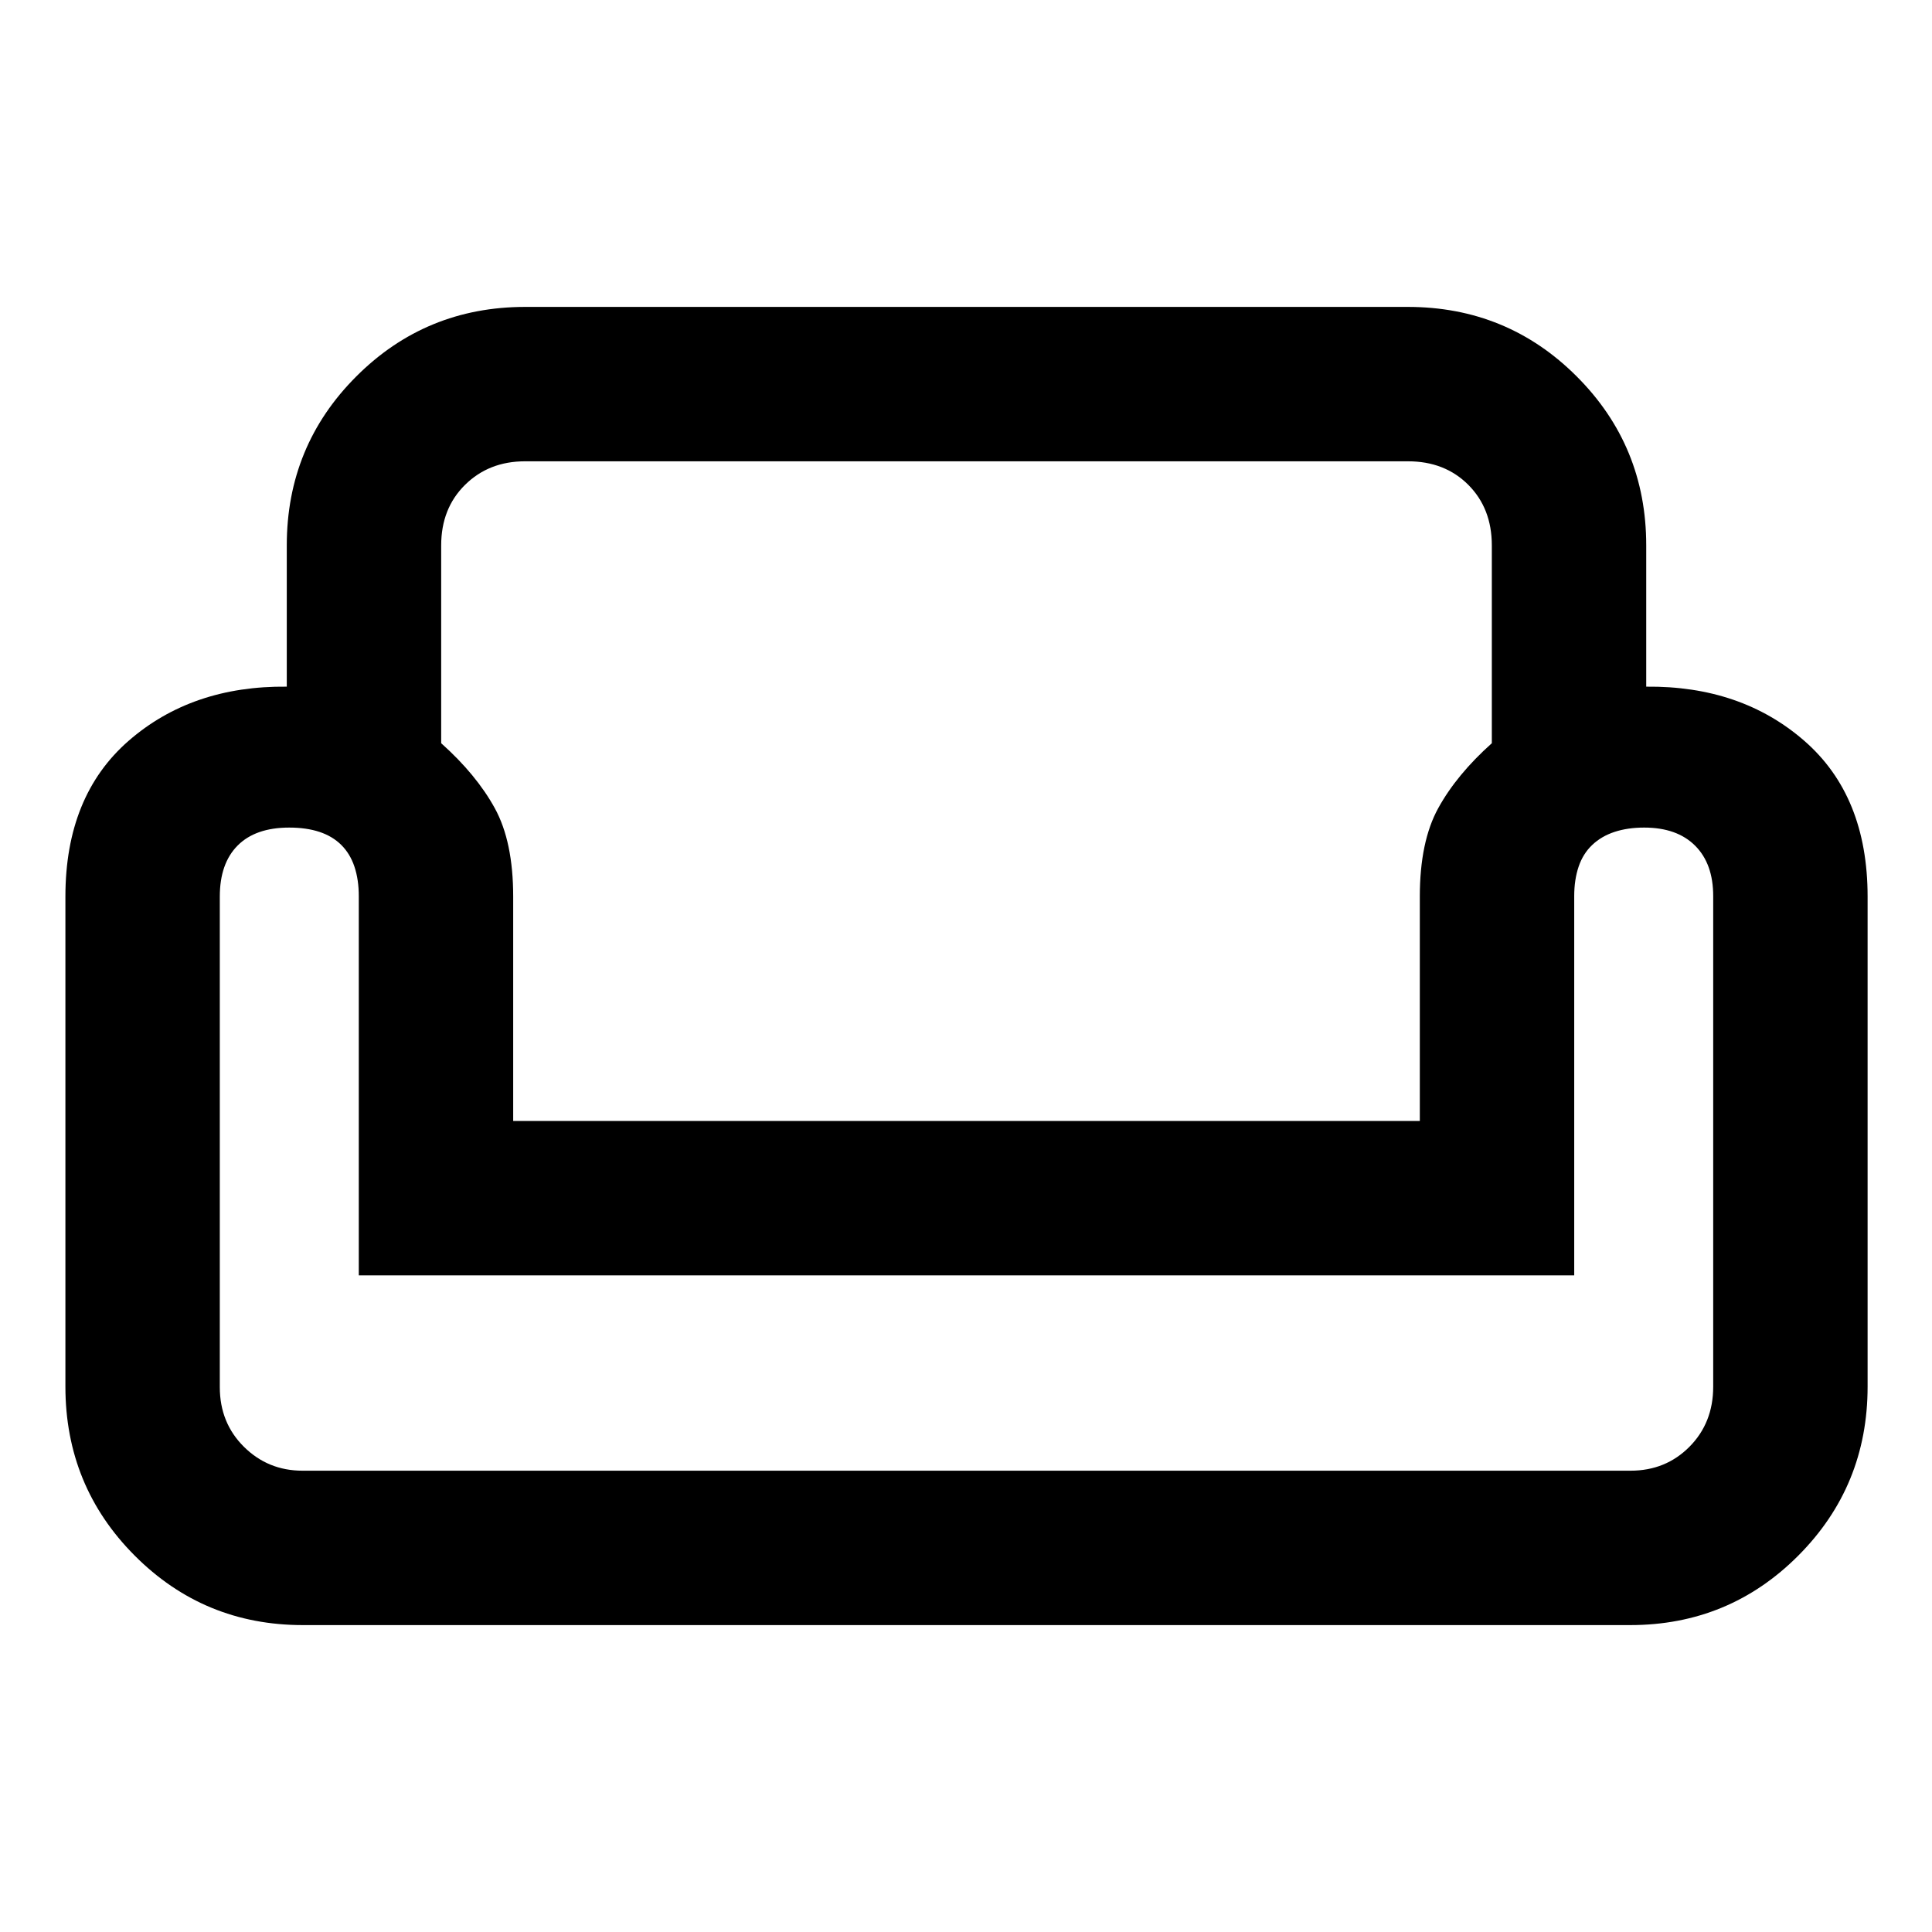 <svg xmlns="http://www.w3.org/2000/svg" height="48" viewBox="0 -960 960 960" width="48"><path d="M142.5-689q0-49.42 34.54-83.96Q211.58-807.5 261-807.5h438.5q49.42 0 83.96 34.54Q818-738.42 818-689v70.2q47.07-.48 78.53 26.89Q928-564.53 928-514.5V-271q0 49.42-34.42 83.96Q859.17-152.5 810-152.5H150.5q-49.17 0-83.58-34.54Q32.5-221.58 32.5-271v-243.5q0-50.03 31.43-77.41 31.44-27.37 78.57-26.89V-689Zm76.72 0v98.3q17.45 15.59 26.62 32.25Q255-541.8 255-514.5V-403h450.5v-111.5q0-27.3 9.16-43.95 9.17-16.66 26.62-32.25V-689q0-18.36-11.67-30.07-11.68-11.71-29.98-11.71H260.88q-17.96 0-29.81 11.71-11.85 11.71-11.85 30.07Zm563 362.72H178.28v-188.41q0-8.2-2.16-14.67-2.17-6.46-6.54-10.79-4.37-4.34-10.85-6.49-6.49-2.14-15.01-2.14-16.75 0-25.63 8.91-8.87 8.91-8.87 25.37v243.78q0 17.72 11.97 29.61 11.98 11.89 29.12 11.89h659.88q17.49 0 29.29-11.89t11.8-29.86v-243.76q0-16.1-9-25.07-9-8.98-25.32-8.98-8.15 0-14.68 2.14-6.54 2.15-11.11 6.49-4.58 4.33-6.76 10.79-2.19 6.47-2.19 14.67v188.41Zm-301.72 0Zm0 97.06Zm0-173.78Z"/></svg>